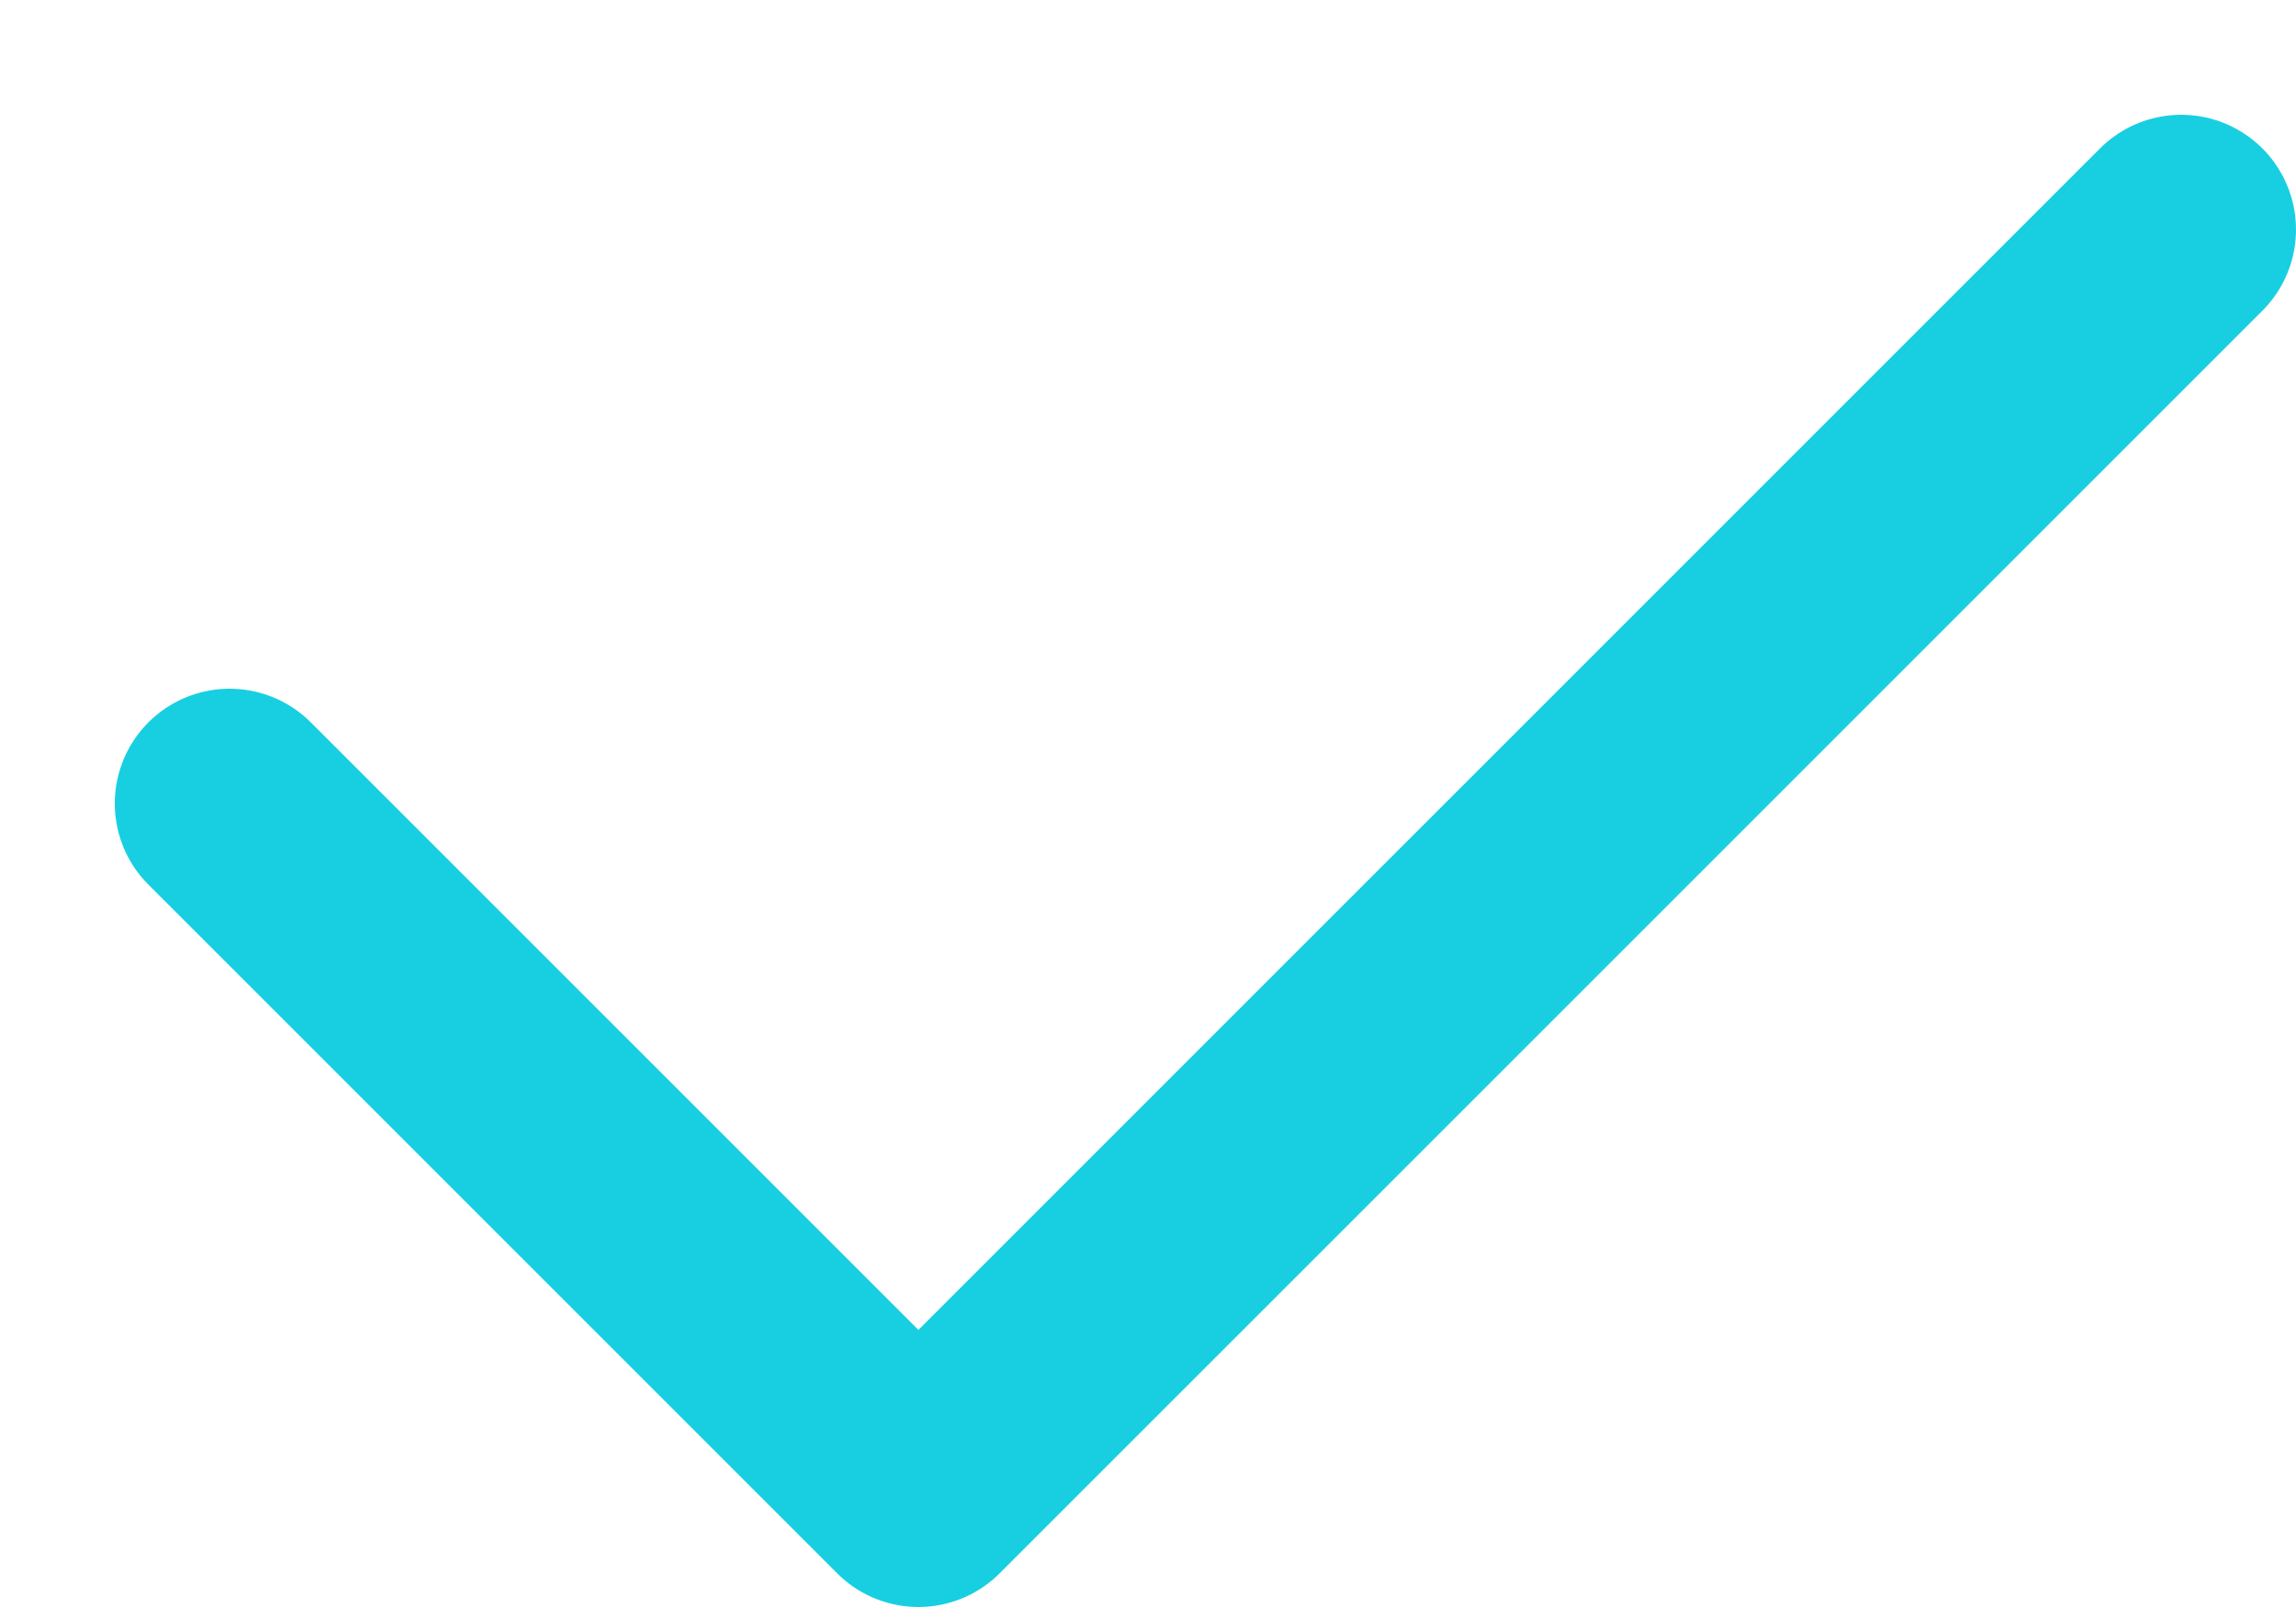 <svg width="10" height="7" viewBox="0 0 10 7" fill="none" xmlns="http://www.w3.org/2000/svg">
    <path d="M1 3.5L4 6.5L9.5 1" stroke="#18CFE2" stroke-linecap="round" stroke-linejoin="round" />
</svg>